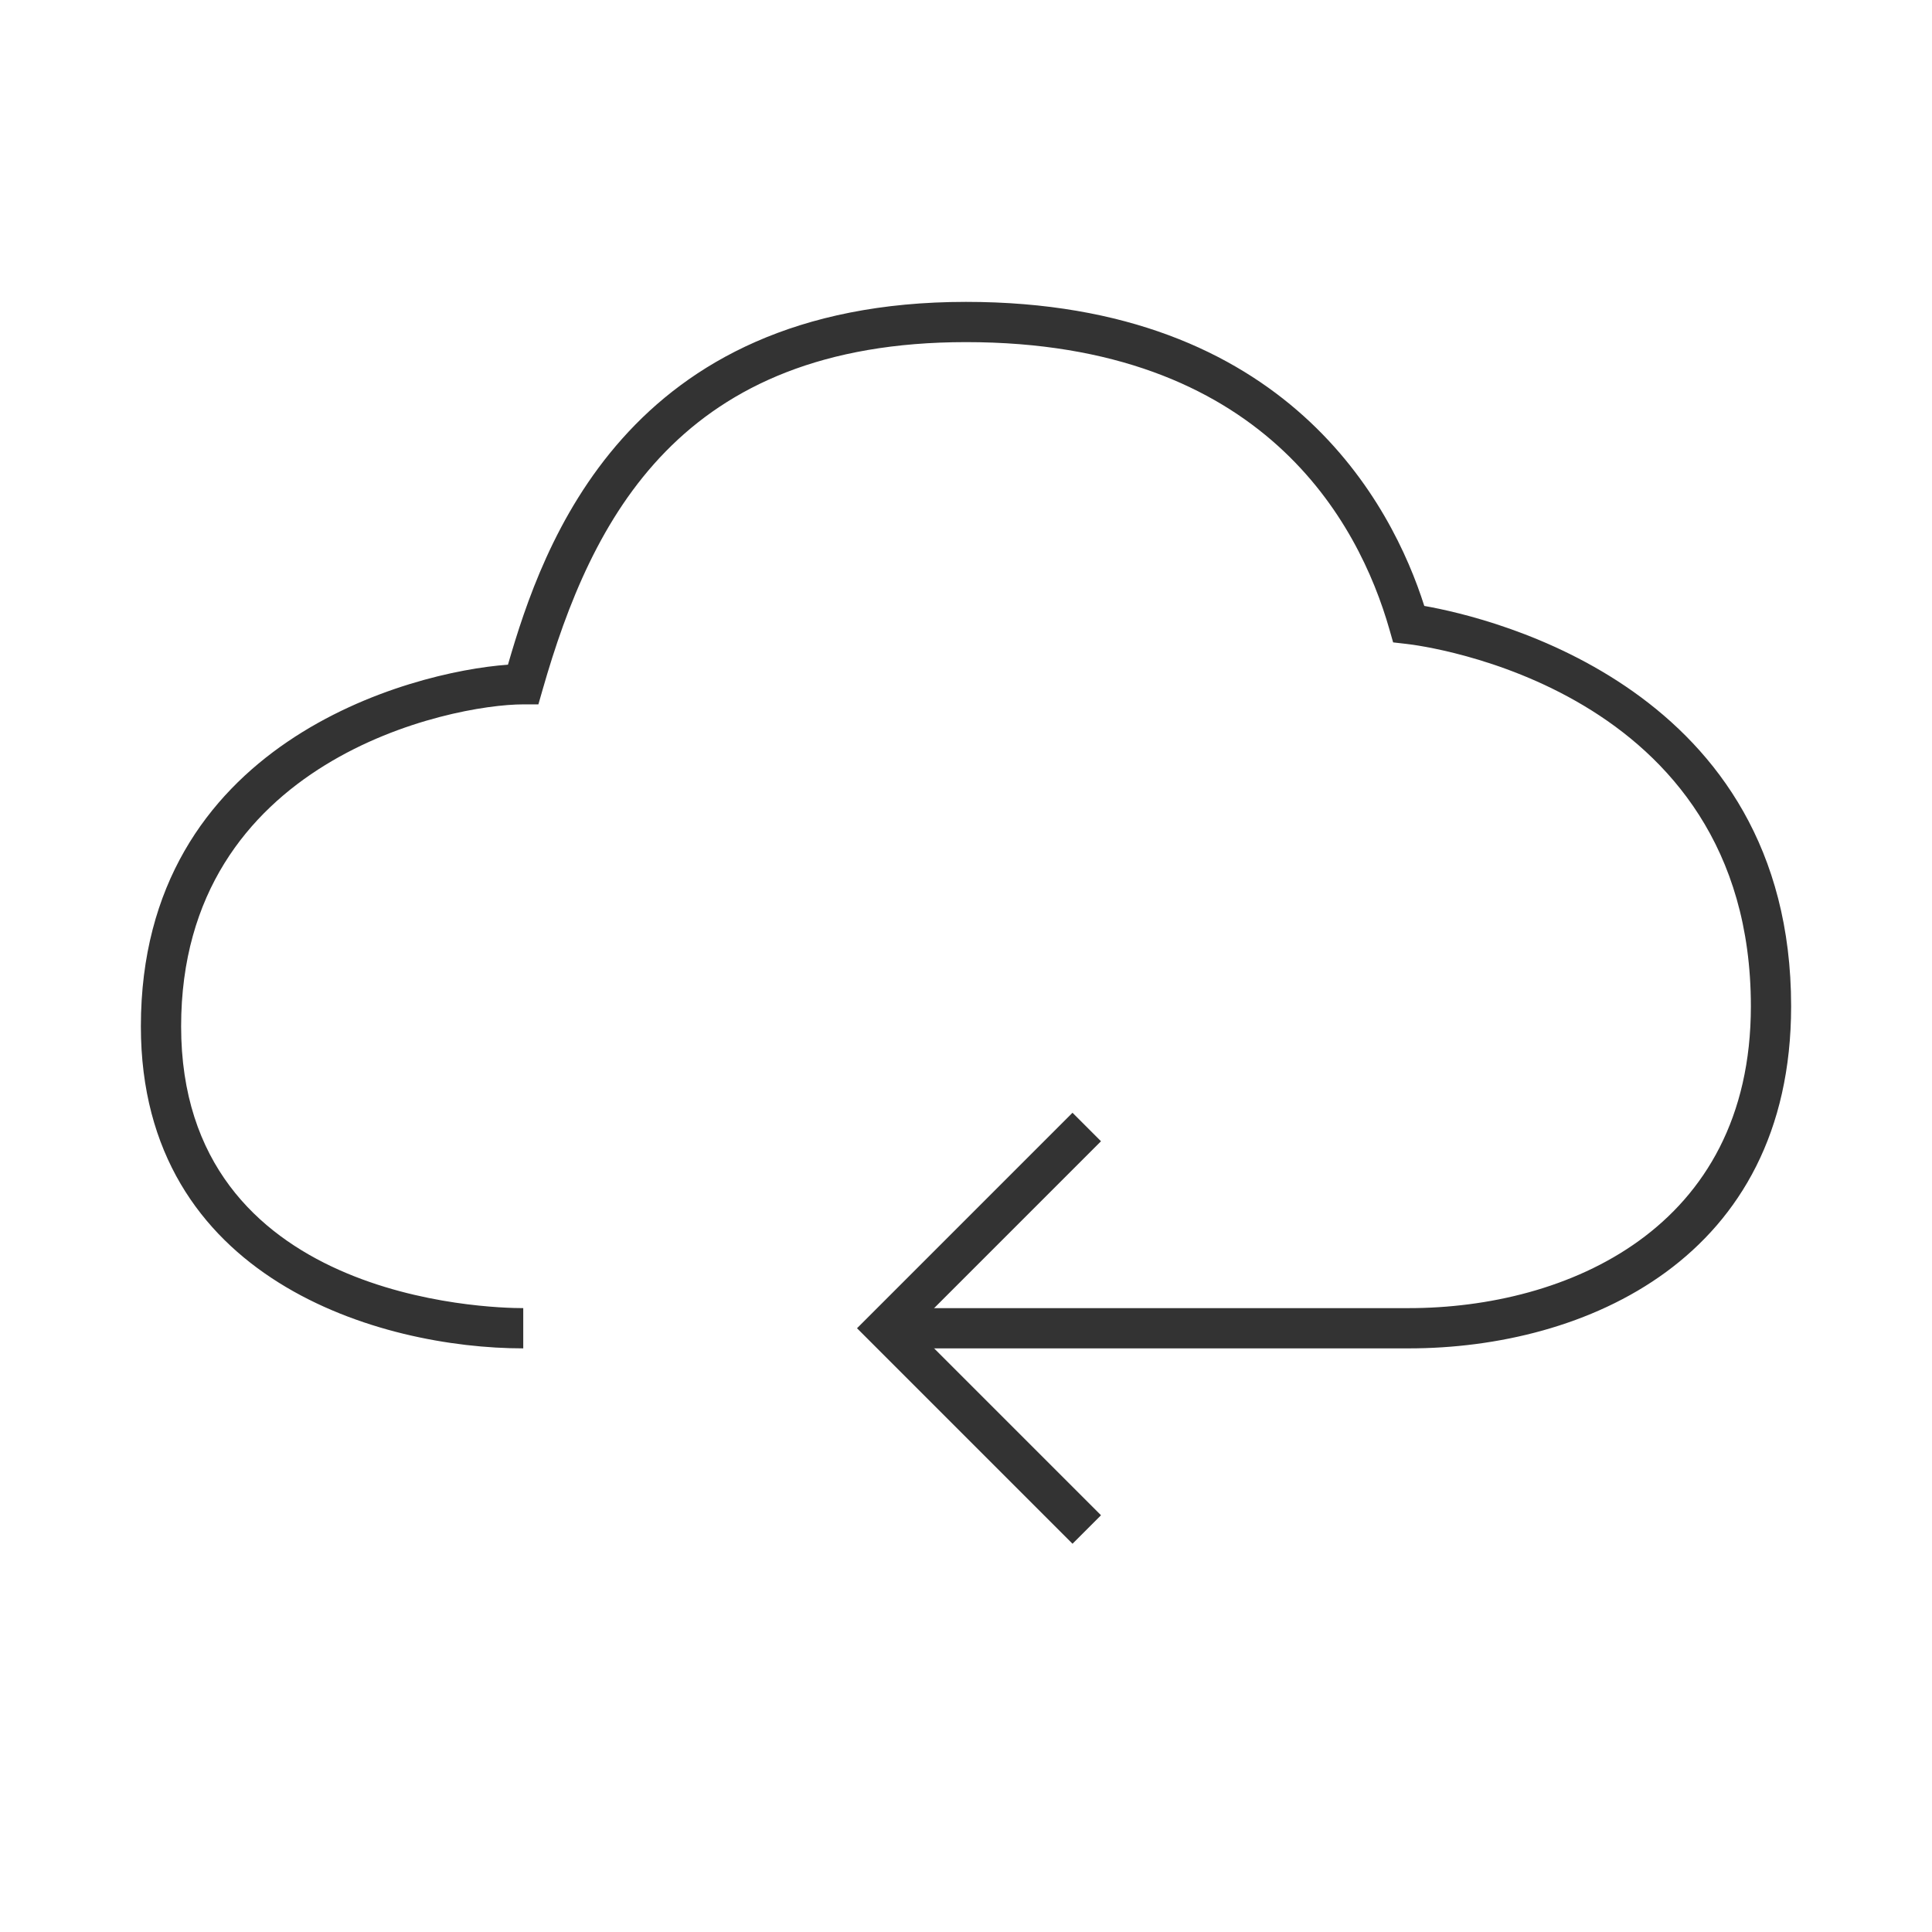 <?xml version="1.0" encoding="iso-8859-1"?>
<svg version="1.1" id="&#x56FE;&#x5C42;_1" xmlns="http://www.w3.org/2000/svg" xmlns:xlink="http://www.w3.org/1999/xlink" x="0px"
	 y="0px" viewBox="0 0 24 24" style="enable-background:new 0 0 24 24;" xml:space="preserve">
<path style="fill:#333333;" d="M17.5,16.75H11v-0.5h6.5c1.961,0,4.25-0.982,4.25-3.75c0-3.972-4.104-4.482-4.278-4.501l-0.166-0.019
	L17.26,7.819C16.879,6.486,15.689,4.25,12,4.25c-3.547,0-4.649,2.183-5.26,4.319L6.688,8.75H6.5c-0.898,0-4.25,0.679-4.25,4
	c0,3.401,3.815,3.5,4.25,3.5v0.5c-1.764,0-4.75-0.843-4.75-4c0-3.53,3.344-4.406,4.56-4.493C6.739,6.777,7.771,3.75,12,3.75
	c3.995,0,5.296,2.527,5.693,3.777c0.839,0.148,4.557,1.029,4.557,4.973C22.25,15.637,19.691,16.75,17.5,16.75z"/>
<polygon style="fill:#333333;" points="13.323,19.177 10.646,16.5 13.323,13.823 13.677,14.177 11.354,16.5 13.677,18.823 "/>
</svg>






